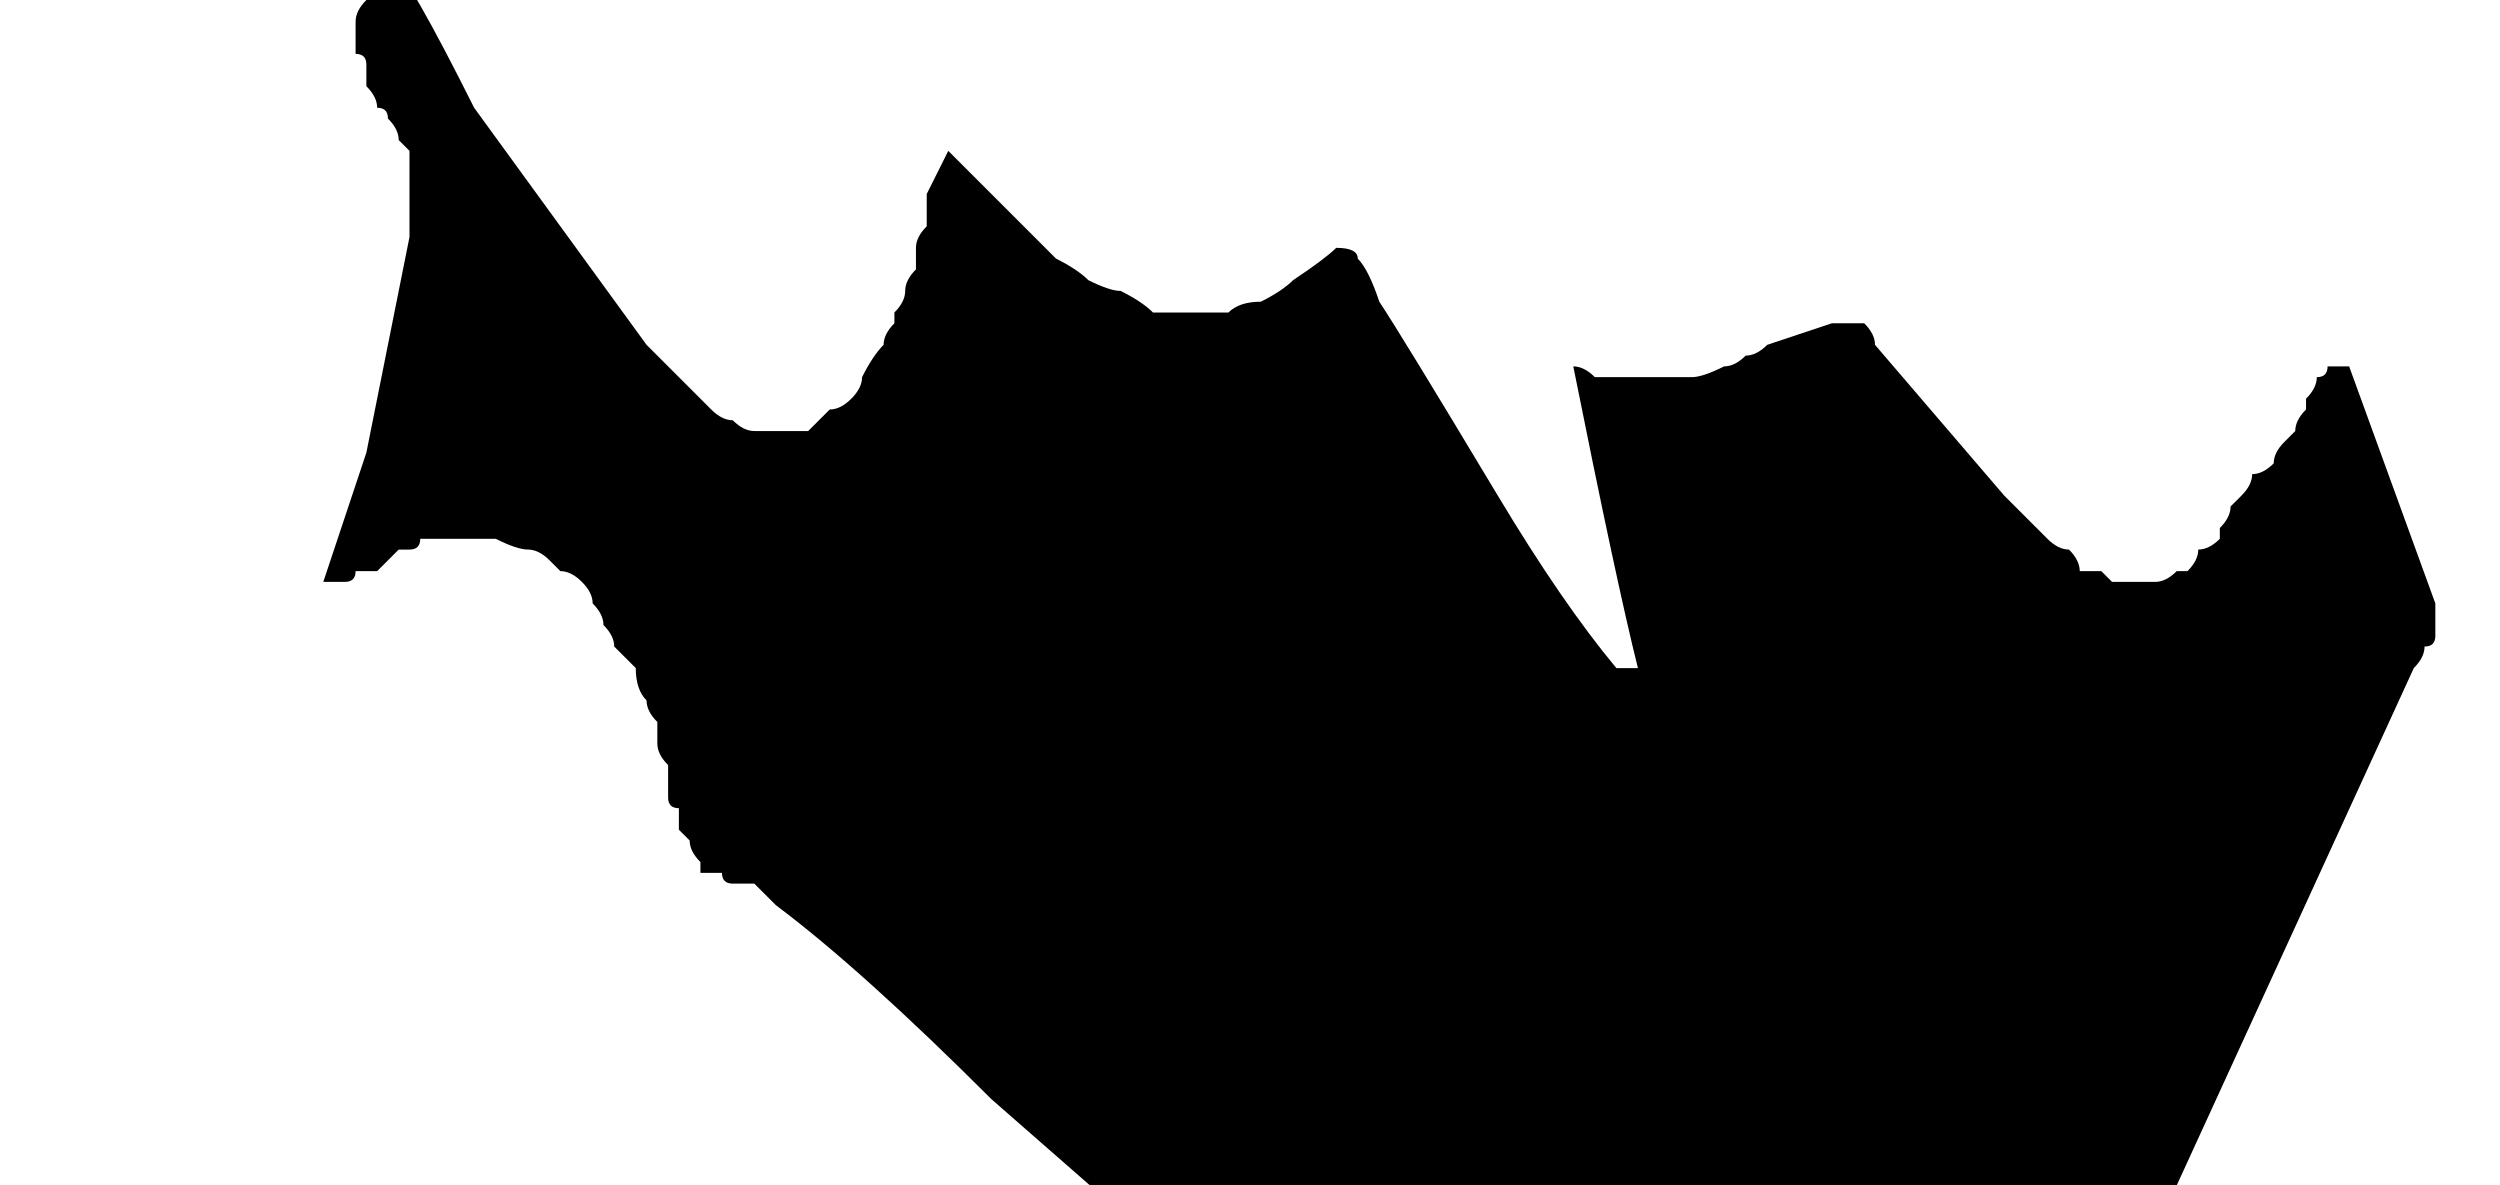 <?xml version="1.0" encoding="UTF-8" standalone="no"?>
<svg xmlns:xlink="http://www.w3.org/1999/xlink" height="5.5px" width="11.6px" xmlns="http://www.w3.org/2000/svg">
  <g transform="matrix(1.0, 0.0, 0.0, 1.0, 5.8, 2.75)">
    <path d="M-4.0 -2.95 Q-3.9 -2.85 -3.6 -2.25 -3.2 -1.7 -2.8 -1.15 -2.65 -1.0 -2.5 -0.85 -2.45 -0.8 -2.4 -0.8 -2.35 -0.75 -2.3 -0.75 -2.2 -0.75 -2.15 -0.75 -2.1 -0.75 -2.05 -0.75 -2.0 -0.8 -1.95 -0.85 -1.9 -0.85 -1.85 -0.9 -1.8 -0.95 -1.8 -1.0 -1.75 -1.1 -1.7 -1.15 -1.7 -1.2 -1.65 -1.25 -1.65 -1.25 -1.65 -1.3 -1.6 -1.35 -1.6 -1.4 -1.6 -1.45 -1.55 -1.5 -1.55 -1.55 -1.55 -1.6 -1.55 -1.65 -1.5 -1.7 -1.5 -1.75 -1.5 -1.75 -1.5 -1.8 -1.5 -1.85 -1.45 -1.95 -1.4 -2.05 -1.4 -2.05 -1.0 -1.65 -0.95 -1.6 -0.9 -1.55 -0.8 -1.5 -0.75 -1.45 -0.65 -1.4 -0.6 -1.4 -0.5 -1.35 -0.45 -1.3 -0.35 -1.3 -0.3 -1.3 -0.2 -1.3 -0.1 -1.3 -0.05 -1.35 0.05 -1.35 0.15 -1.4 0.2 -1.45 0.35 -1.55 0.4 -1.6 0.5 -1.6 0.5 -1.55 0.55 -1.5 0.6 -1.35 0.7 -1.2 1.15 -0.45 1.45 0.05 1.7 0.35 1.75 0.35 1.8 0.35 1.7 -0.05 1.5 -1.05 1.55 -1.05 1.6 -1.0 1.65 -1.0 1.75 -1.0 1.8 -1.0 1.85 -1.0 1.9 -1.0 1.95 -1.0 2.0 -1.0 2.05 -1.0 2.1 -1.0 2.2 -1.05 2.25 -1.05 2.3 -1.1 2.35 -1.1 2.4 -1.15 2.55 -1.2 2.7 -1.25 2.8 -1.25 2.85 -1.25 2.9 -1.2 2.9 -1.15 3.2 -0.8 3.5 -0.45 3.55 -0.4 3.55 -0.4 3.6 -0.35 3.65 -0.3 3.7 -0.25 3.7 -0.25 3.75 -0.2 3.8 -0.2 3.85 -0.15 3.85 -0.1 3.9 -0.1 3.95 -0.1 4.0 -0.05 4.0 -0.05 4.05 -0.05 4.1 -0.05 4.15 -0.05 4.2 -0.05 4.25 -0.05 4.3 -0.1 4.35 -0.1 4.35 -0.1 4.4 -0.15 4.4 -0.2 4.45 -0.2 4.5 -0.25 4.5 -0.25 4.5 -0.3 4.55 -0.35 4.55 -0.4 4.55 -0.4 4.6 -0.45 4.65 -0.5 4.65 -0.55 4.7 -0.55 4.75 -0.6 4.75 -0.65 4.8 -0.7 4.8 -0.7 4.85 -0.75 4.85 -0.8 4.9 -0.85 4.9 -0.85 4.9 -0.9 4.95 -0.95 4.95 -1.0 5.0 -1.0 5.0 -1.05 5.0 -1.05 5.0 -1.05 5.05 -1.05 5.1 -1.05 5.3 -0.5 5.5 0.05 5.5 0.1 5.5 0.15 5.5 0.15 5.5 0.2 5.5 0.25 5.45 0.25 5.45 0.3 5.4 0.35 4.85 1.55 4.3 2.75 4.25 2.85 4.2 2.95 4.15 3.0 4.05 3.1 4.0 3.2 3.95 3.3 3.9 3.35 3.85 3.45 3.8 3.5 3.7 3.6 3.65 3.65 3.6 3.75 3.5 3.8 3.45 3.9 3.35 4.0 3.3 4.05 3.2 4.1 3.15 4.15 3.05 4.2 3.0 4.25 2.9 4.35 2.8 4.4 2.7 4.45 2.65 4.5 2.55 4.5 2.45 4.55 2.35 4.6 2.25 4.65 2.2 4.7 2.1 4.7 2.0 4.75 1.9 4.75 1.85 4.75 1.8 4.75 1.75 4.8 1.7 4.8 1.65 4.75 1.6 4.75 1.55 4.75 1.5 4.75 1.45 4.7 1.45 4.7 1.4 4.65 1.35 4.65 1.3 4.6 1.3 4.6 1.25 4.55 1.2 4.55 1.15 4.5 1.1 4.5 1.05 4.45 1.0 4.4 0.95 4.35 0.9 4.35 0.85 4.3 0.8 4.25 0.75 4.2 0.75 4.2 0.7 4.15 0.65 4.1 0.6 4.05 0.6 4.05 0.55 4.0 0.5 3.95 0.05 3.5 -0.4 3.05 -0.8 2.7 -1.2 2.35 -1.8 1.75 -2.2 1.45 -2.25 1.4 -2.3 1.35 -2.35 1.35 -2.4 1.35 -2.45 1.35 -2.45 1.3 -2.5 1.3 -2.55 1.3 -2.55 1.25 -2.55 1.25 -2.6 1.2 -2.6 1.15 -2.6 1.15 -2.65 1.1 -2.65 1.0 -2.65 1.0 -2.7 1.0 -2.7 0.95 -2.7 0.9 -2.7 0.85 -2.7 0.85 -2.7 0.8 -2.75 0.75 -2.75 0.7 -2.75 0.65 -2.75 0.6 -2.8 0.55 -2.8 0.5 -2.85 0.45 -2.85 0.35 -2.9 0.3 -2.95 0.25 -2.95 0.2 -3.0 0.15 -3.0 0.1 -3.05 0.05 -3.05 0.0 -3.1 -0.05 -3.15 -0.1 -3.2 -0.1 -3.25 -0.15 -3.25 -0.15 -3.3 -0.2 -3.35 -0.2 -3.4 -0.2 -3.5 -0.25 -3.55 -0.25 -3.6 -0.25 -3.65 -0.25 -3.7 -0.25 -3.75 -0.25 -3.75 -0.25 -3.8 -0.25 -3.85 -0.25 -3.85 -0.2 -3.9 -0.2 -3.9 -0.2 -3.95 -0.2 -3.95 -0.2 -4.0 -0.15 -4.0 -0.15 -4.05 -0.1 -4.1 -0.1 -4.15 -0.1 -4.15 -0.05 -4.2 -0.05 -4.25 -0.05 -4.3 -0.05 -4.2 -0.35 -4.1 -0.65 -4.0 -1.15 -3.9 -1.65 -3.9 -1.7 -3.9 -1.75 -3.9 -1.8 -3.9 -1.85 -3.9 -1.9 -3.9 -1.95 -3.9 -2.0 -3.9 -2.05 -3.95 -2.1 -3.95 -2.1 -3.95 -2.15 -4.0 -2.2 -4.0 -2.25 -4.05 -2.25 -4.05 -2.3 -4.1 -2.35 -4.1 -2.4 -4.1 -2.45 -4.1 -2.5 -4.15 -2.5 -4.15 -2.55 -4.15 -2.6 -4.15 -2.65 -4.15 -2.65 -4.15 -2.7 -4.1 -2.75 -4.1 -2.75 -4.1 -2.8 -4.1 -2.85 -4.05 -2.85 -4.05 -2.9 -4.05 -2.9 -4.0 -2.95 -4.0 -2.95 L-4.0 -2.95" fill="#000000" fill-rule="evenodd" stroke="none"/>
  </g>
</svg>
